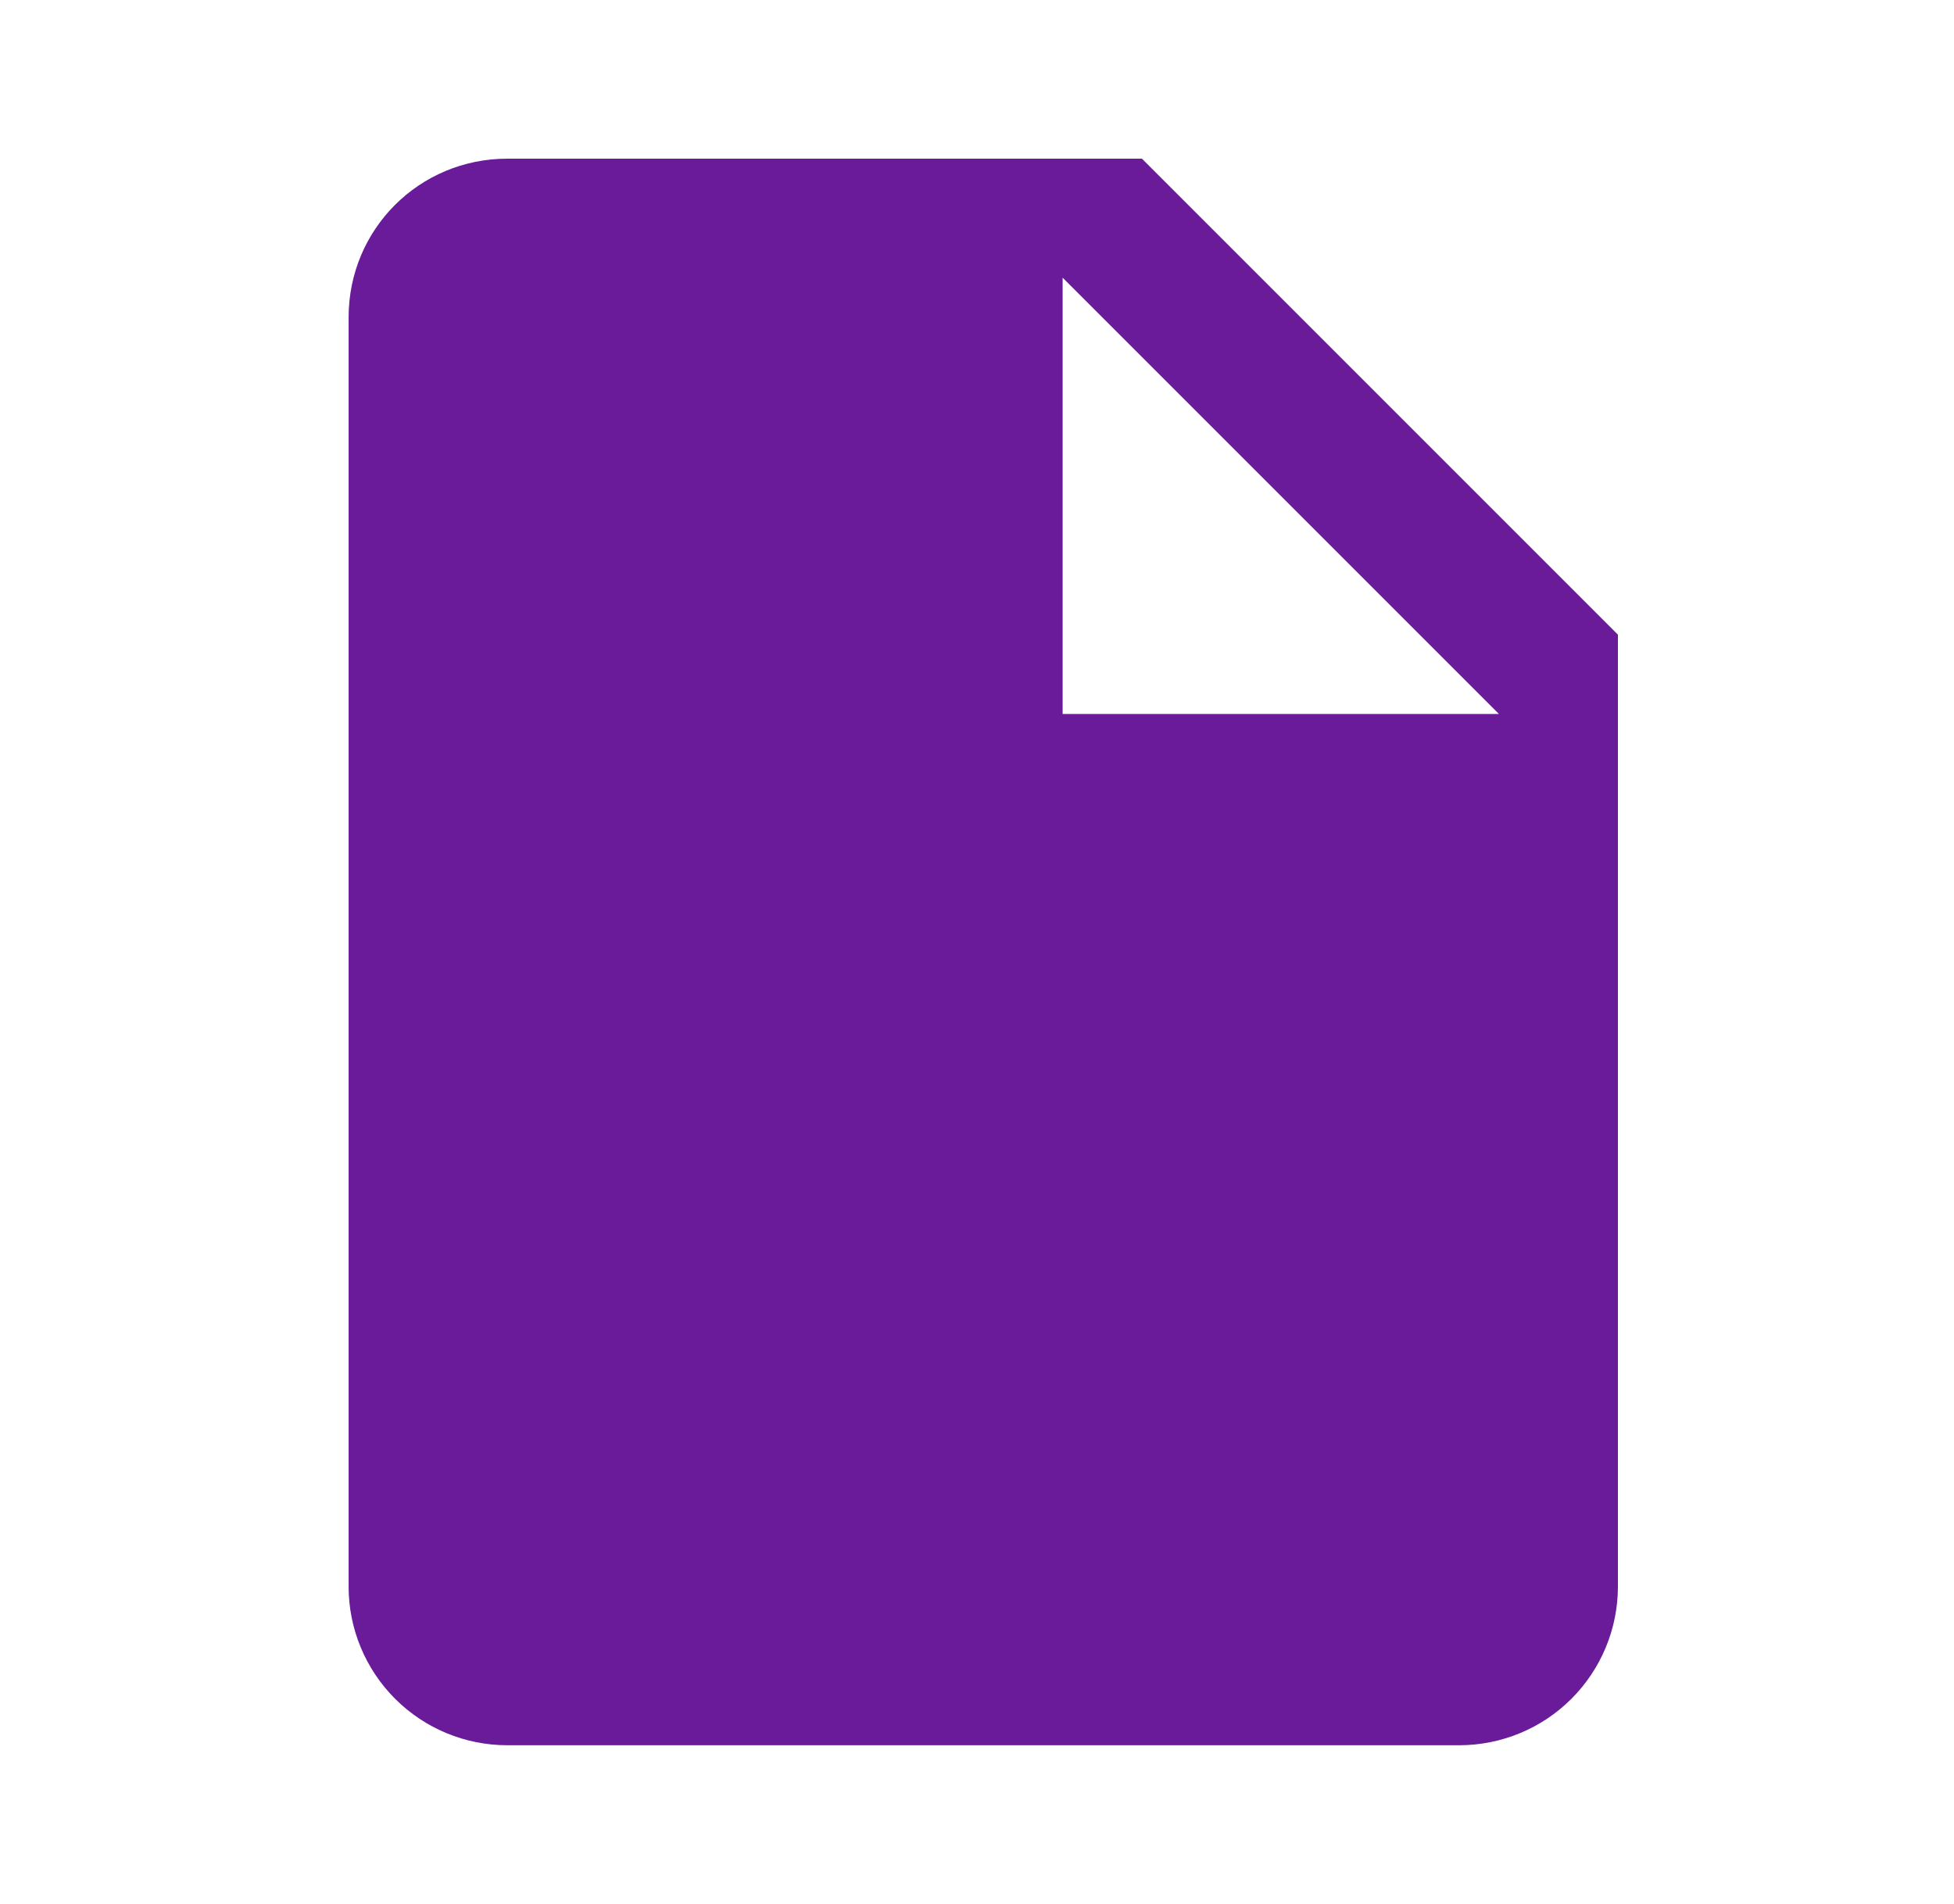 <svg width="39" height="38" viewBox="0 0 39 38" fill="none" xmlns="http://www.w3.org/2000/svg">
<path d="M21.209 14.25V5.542L29.917 14.25M10.125 3.167C8.368 3.167 6.958 4.576 6.958 6.333V31.667C6.958 32.507 7.292 33.312 7.886 33.906C8.48 34.5 9.285 34.833 10.125 34.833H29.125C29.965 34.833 30.77 34.5 31.364 33.906C31.958 33.312 32.292 32.507 32.292 31.667V12.667L22.792 3.167H10.125Z" fill="#6A1B9A"/>
</svg>
